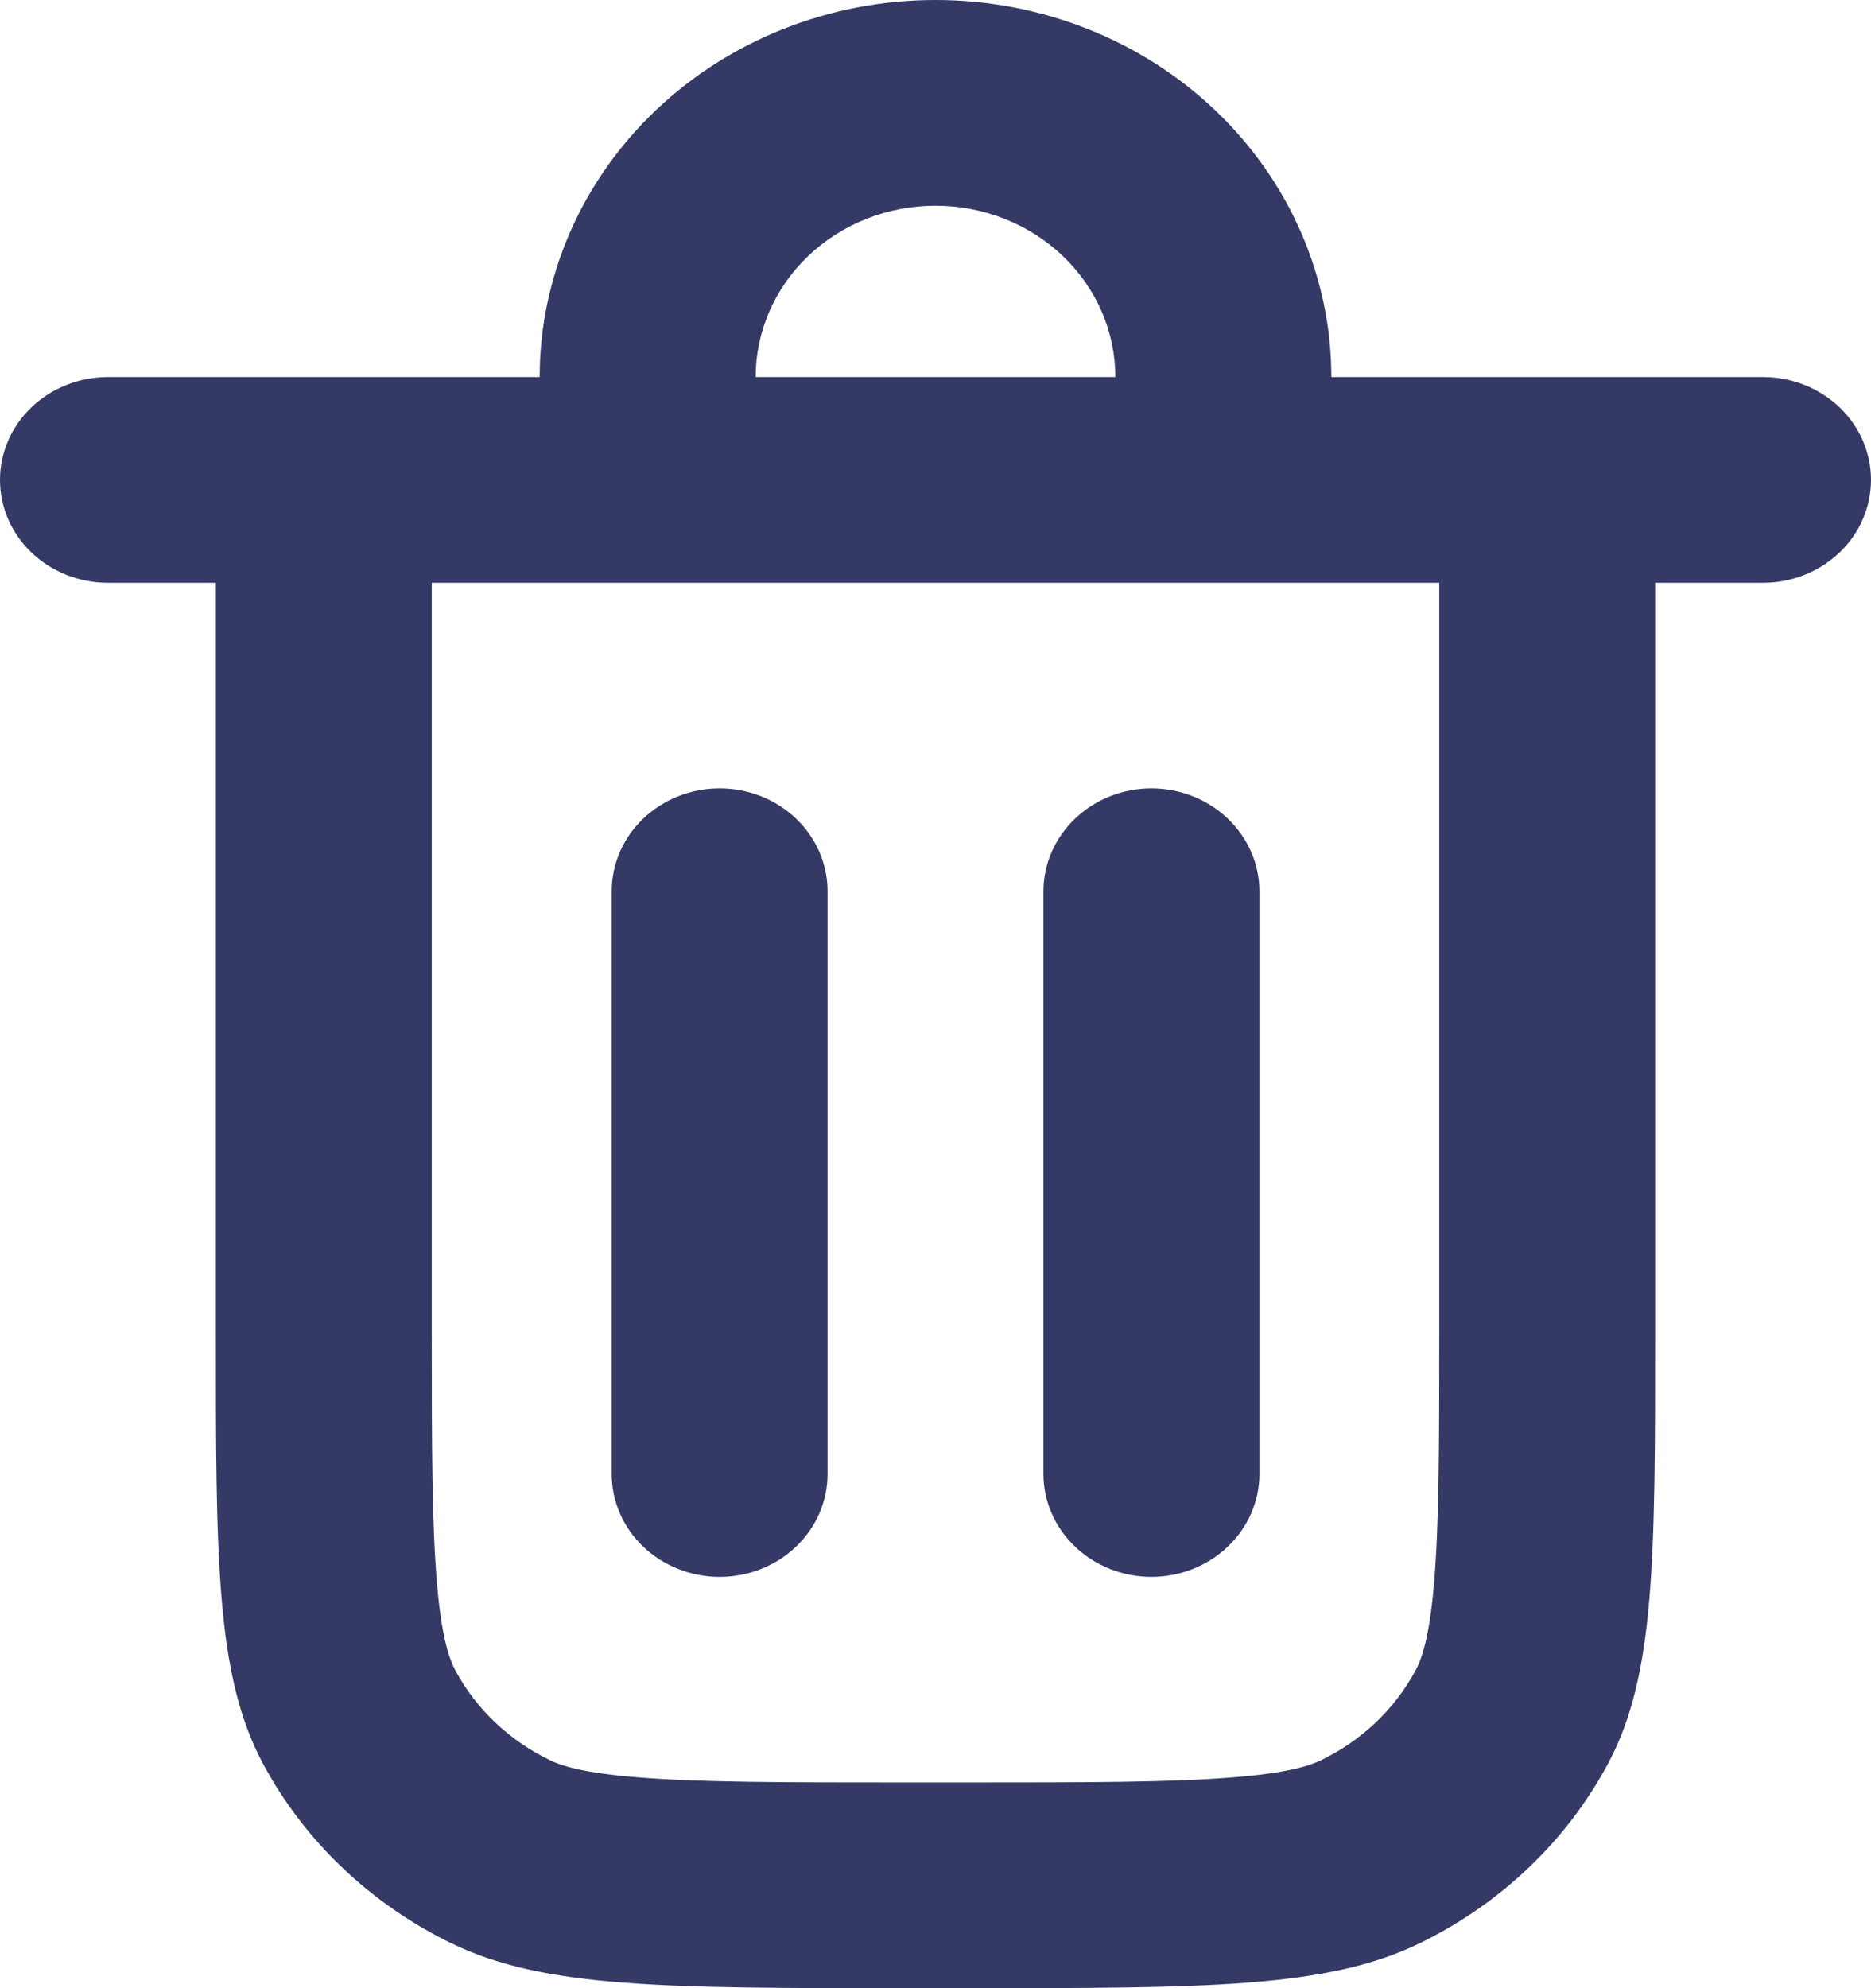 <svg width="16" height="17" viewBox="0 0 16 17" fill="none" xmlns="http://www.w3.org/2000/svg">
<path d="M9.846 6.741C10.091 6.741 10.326 6.834 10.499 6.999C10.672 7.164 10.77 7.388 10.77 7.621V12.604C10.77 12.837 10.672 13.06 10.499 13.225C10.326 13.39 10.091 13.483 9.846 13.483C9.602 13.483 9.367 13.39 9.194 13.225C9.021 13.06 8.923 12.837 8.923 12.604V7.621C8.923 7.388 9.021 7.164 9.194 6.999C9.367 6.834 9.602 6.741 9.846 6.741Z" fill="#343965"/>
<path d="M7.077 7.621C7.077 7.388 6.98 7.164 6.807 6.999C6.634 6.834 6.399 6.741 6.154 6.741C5.909 6.741 5.674 6.834 5.501 6.999C5.328 7.164 5.231 7.388 5.231 7.621V12.604C5.231 12.837 5.328 13.06 5.501 13.225C5.674 13.39 5.909 13.483 6.154 13.483C6.399 13.483 6.634 13.39 6.807 13.225C6.98 13.06 7.077 12.837 7.077 12.604V7.621Z" fill="#343965"/>
<path fill-rule="evenodd" clip-rule="evenodd" d="M4.615 3.224C4.615 2.369 4.972 1.549 5.607 0.944C6.241 0.34 7.102 0 8 0C8.898 0 9.759 0.34 10.393 0.944C11.028 1.549 11.385 2.369 11.385 3.224H15.077C15.322 3.224 15.556 3.317 15.73 3.482C15.903 3.647 16 3.87 16 4.103C16 4.337 15.903 4.56 15.73 4.725C15.556 4.89 15.322 4.983 15.077 4.983H14.154V11.372C14.154 13.342 14.154 14.327 13.751 15.08C13.397 15.741 12.833 16.279 12.138 16.617C11.348 17 10.314 17 8.246 17H7.754C5.686 17 4.652 17 3.862 16.617C3.167 16.279 2.603 15.741 2.249 15.08C1.846 14.327 1.846 13.342 1.846 11.372V4.983H0.923C0.678 4.983 0.443 4.89 0.27 4.725C0.097 4.56 0 4.337 0 4.103C0 3.87 0.097 3.647 0.27 3.482C0.443 3.317 0.678 3.224 0.923 3.224H4.615ZM6.462 3.224C6.462 2.835 6.624 2.463 6.912 2.188C7.201 1.913 7.592 1.759 8 1.759C8.408 1.759 8.799 1.913 9.088 2.188C9.376 2.463 9.538 2.835 9.538 3.224H6.462ZM3.692 4.983H12.308V11.372C12.308 12.387 12.306 13.041 12.263 13.539C12.223 14.017 12.153 14.194 12.106 14.281C11.929 14.612 11.647 14.881 11.3 15.049C11.209 15.094 11.023 15.161 10.521 15.199C9.998 15.24 9.311 15.241 8.246 15.241H7.754C6.689 15.241 6.002 15.24 5.479 15.199C4.977 15.161 4.791 15.094 4.7 15.049C4.353 14.881 4.07 14.612 3.893 14.281C3.847 14.194 3.777 14.017 3.737 13.539C3.694 13.041 3.692 12.387 3.692 11.372V4.983Z" fill="#343965"/>
</svg>
